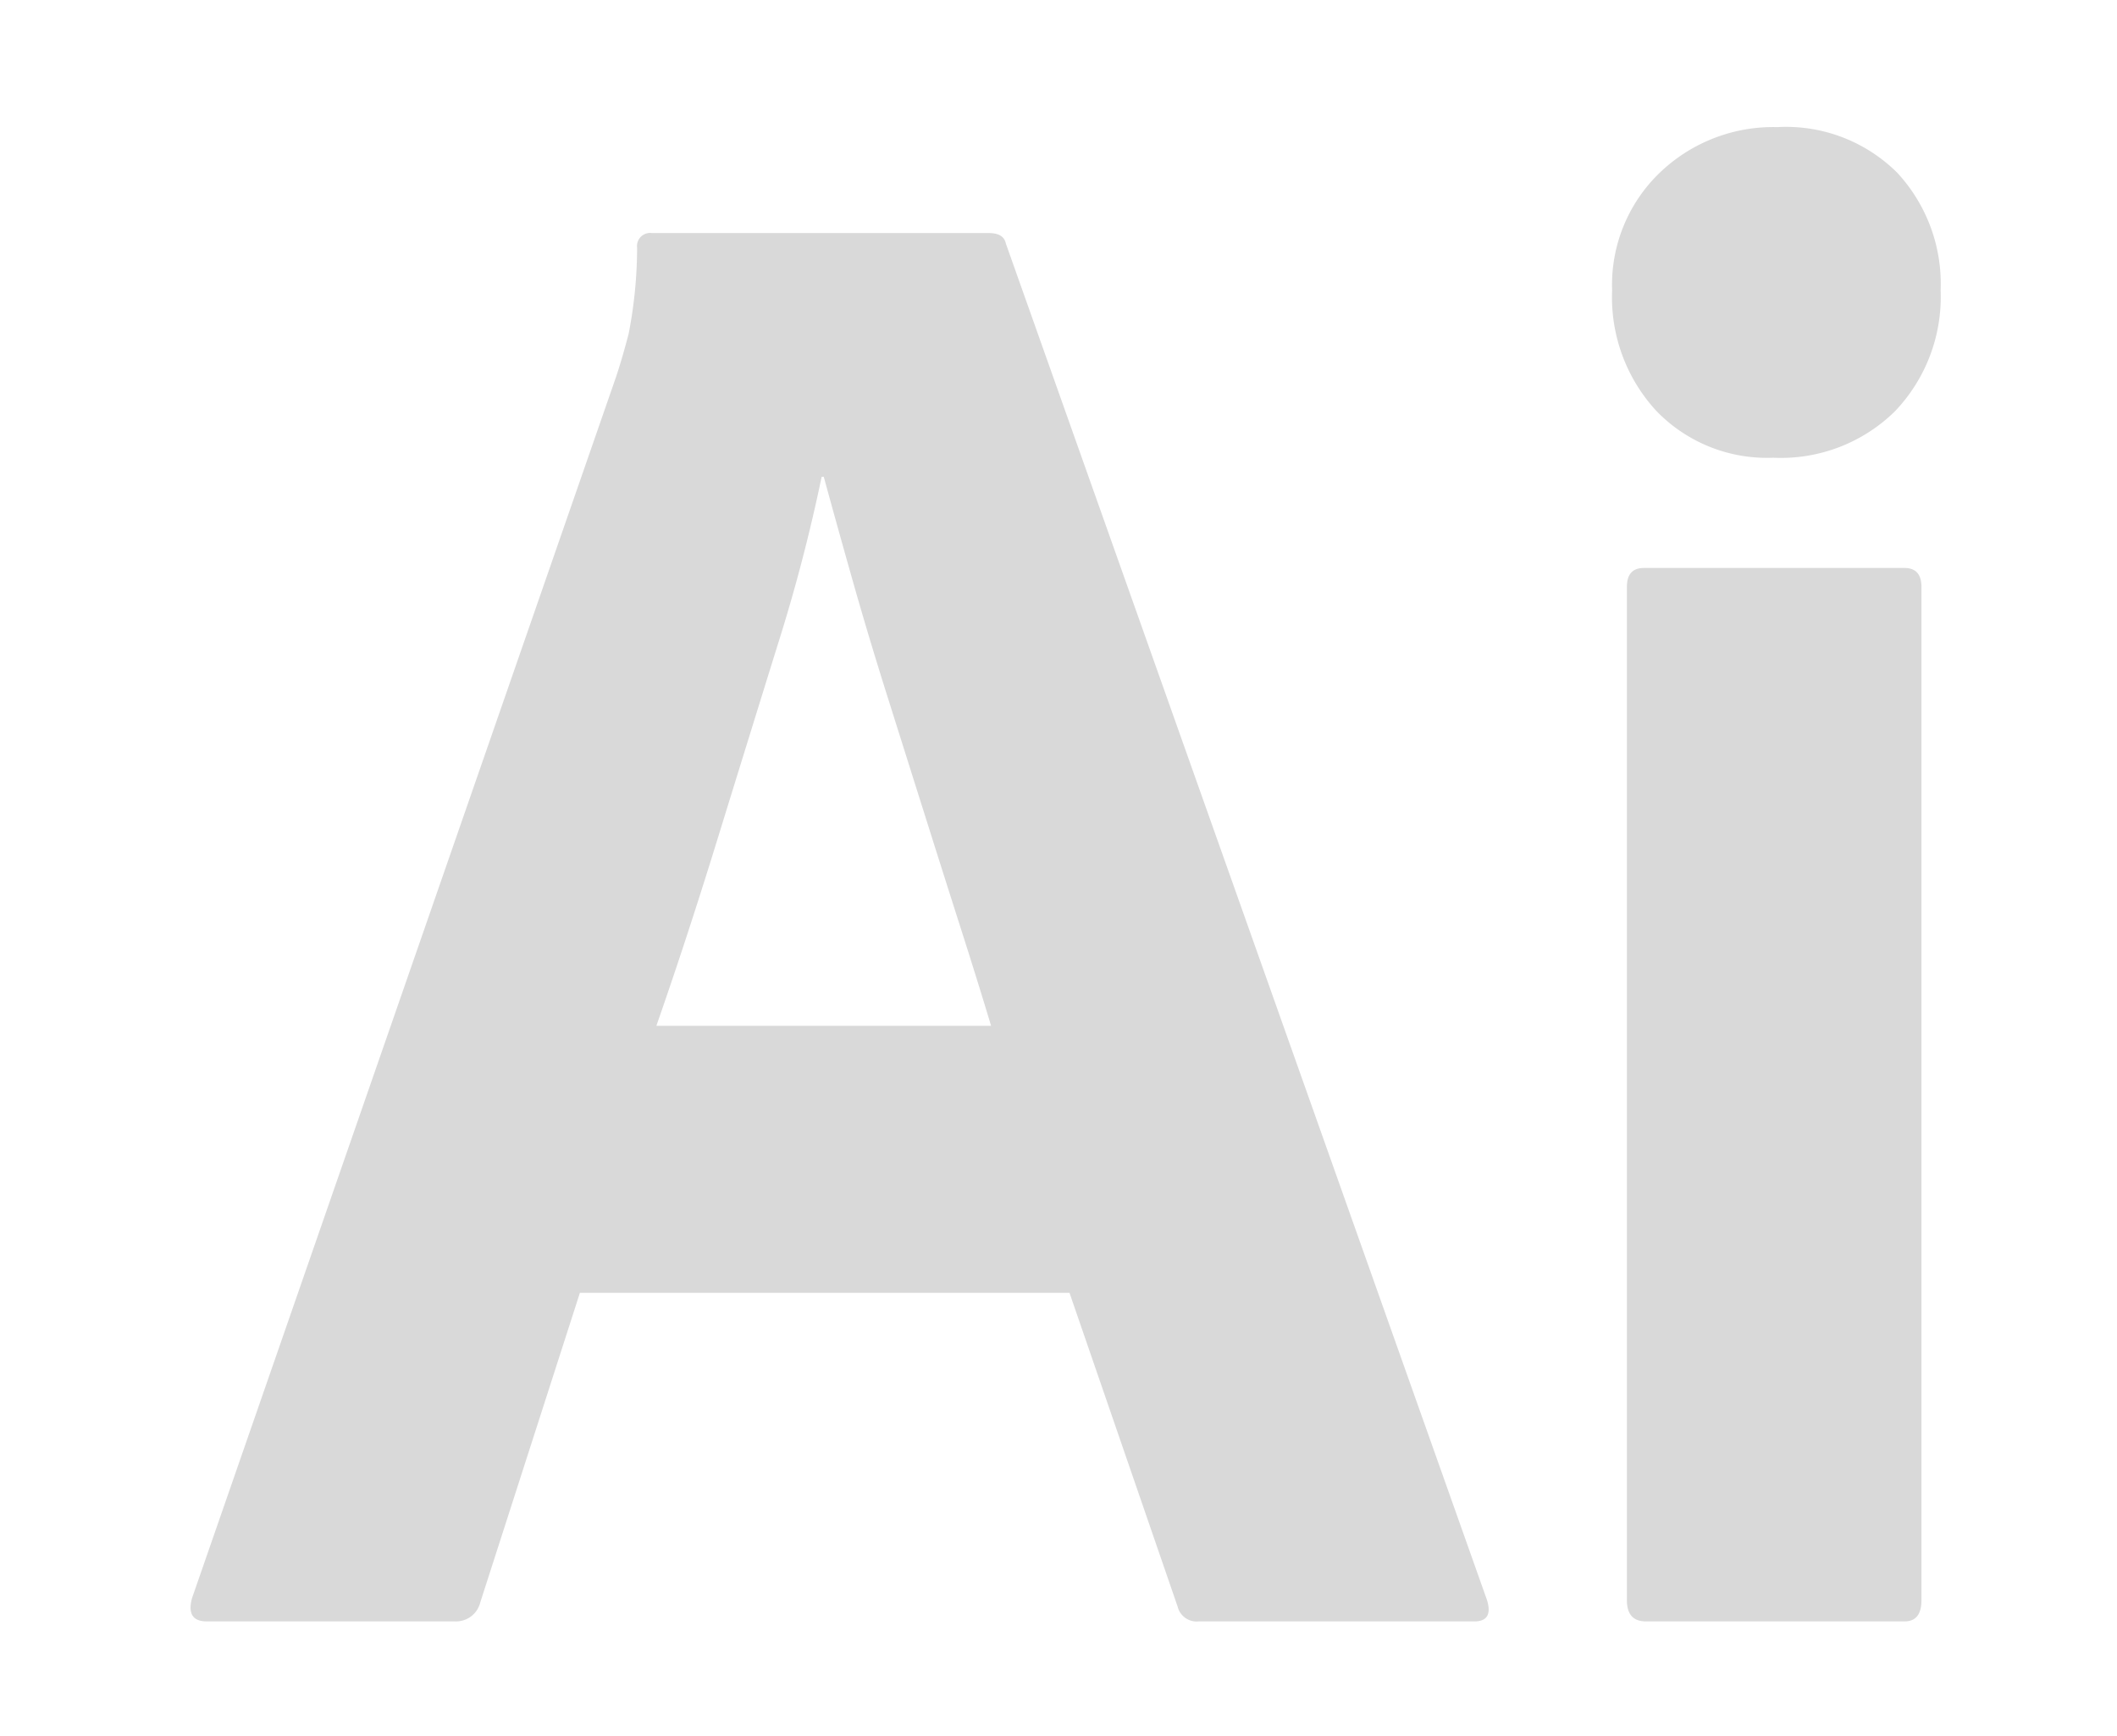 <svg xmlns="http://www.w3.org/2000/svg" xmlns:xlink="http://www.w3.org/1999/xlink" width="100" height="82" viewBox="0 0 100 82">
  <defs>
    <clipPath id="clip-path">
      <rect id="Rectangle_202" data-name="Rectangle 202" width="100" height="82" transform="translate(-12859 6557)" fill="#fff" stroke="#707070" stroke-width="1"/>
    </clipPath>
  </defs>
  <g id="ai" transform="translate(12859 -6557)" clip-path="url(#clip-path)">
    <g id="ai-2" data-name="ai" transform="translate(-13361.462 6557.987)">
      <path id="Path_3161" data-name="Path 3161" d="M552.982,60.081H529.854L525.149,74.7a1.179,1.179,0,0,1-1.2.9H512.233q-1,0-.7-1.1l20.024-57.669q.3-.9.6-2.053a21.394,21.394,0,0,0,.4-4.055.633.633,0,0,1,.026-.283.62.62,0,0,1,.675-.418h15.919q.7,0,.8.5L572.706,74.6q.3,1-.6,1H559.089a.925.925,0,0,1-1-.7ZM533.458,47.466h15.819q-.6-2-1.4-4.505t-1.7-5.356l-1.8-5.707q-.9-2.853-1.651-5.507t-1.352-4.856h-.1a81.026,81.026,0,0,1-2.1,8.01q-1.4,4.506-2.853,9.211t-2.854,8.71Z" fill="#d9d9d9"/>
      <path id="Path_3162" data-name="Path 3162" d="M586.22,20.634a7.265,7.265,0,0,1-5.507-2.2,7.915,7.915,0,0,1-2.1-5.707,7.343,7.343,0,0,1,2.252-5.557,7.738,7.738,0,0,1,5.557-2.153,7.444,7.444,0,0,1,5.657,2.153,7.723,7.723,0,0,1,2.052,5.557,7.823,7.823,0,0,1-2.152,5.707,7.683,7.683,0,0,1-5.757,2.2ZM579.311,74.6V26.741c0-.6.266-.9.8-.9h12.314q.8,0,.8.9V74.6q0,1-.8,1H580.213Q579.311,75.6,579.311,74.6Z" fill="#d9d9d9"/>
    </g>
  </g>
</svg>
